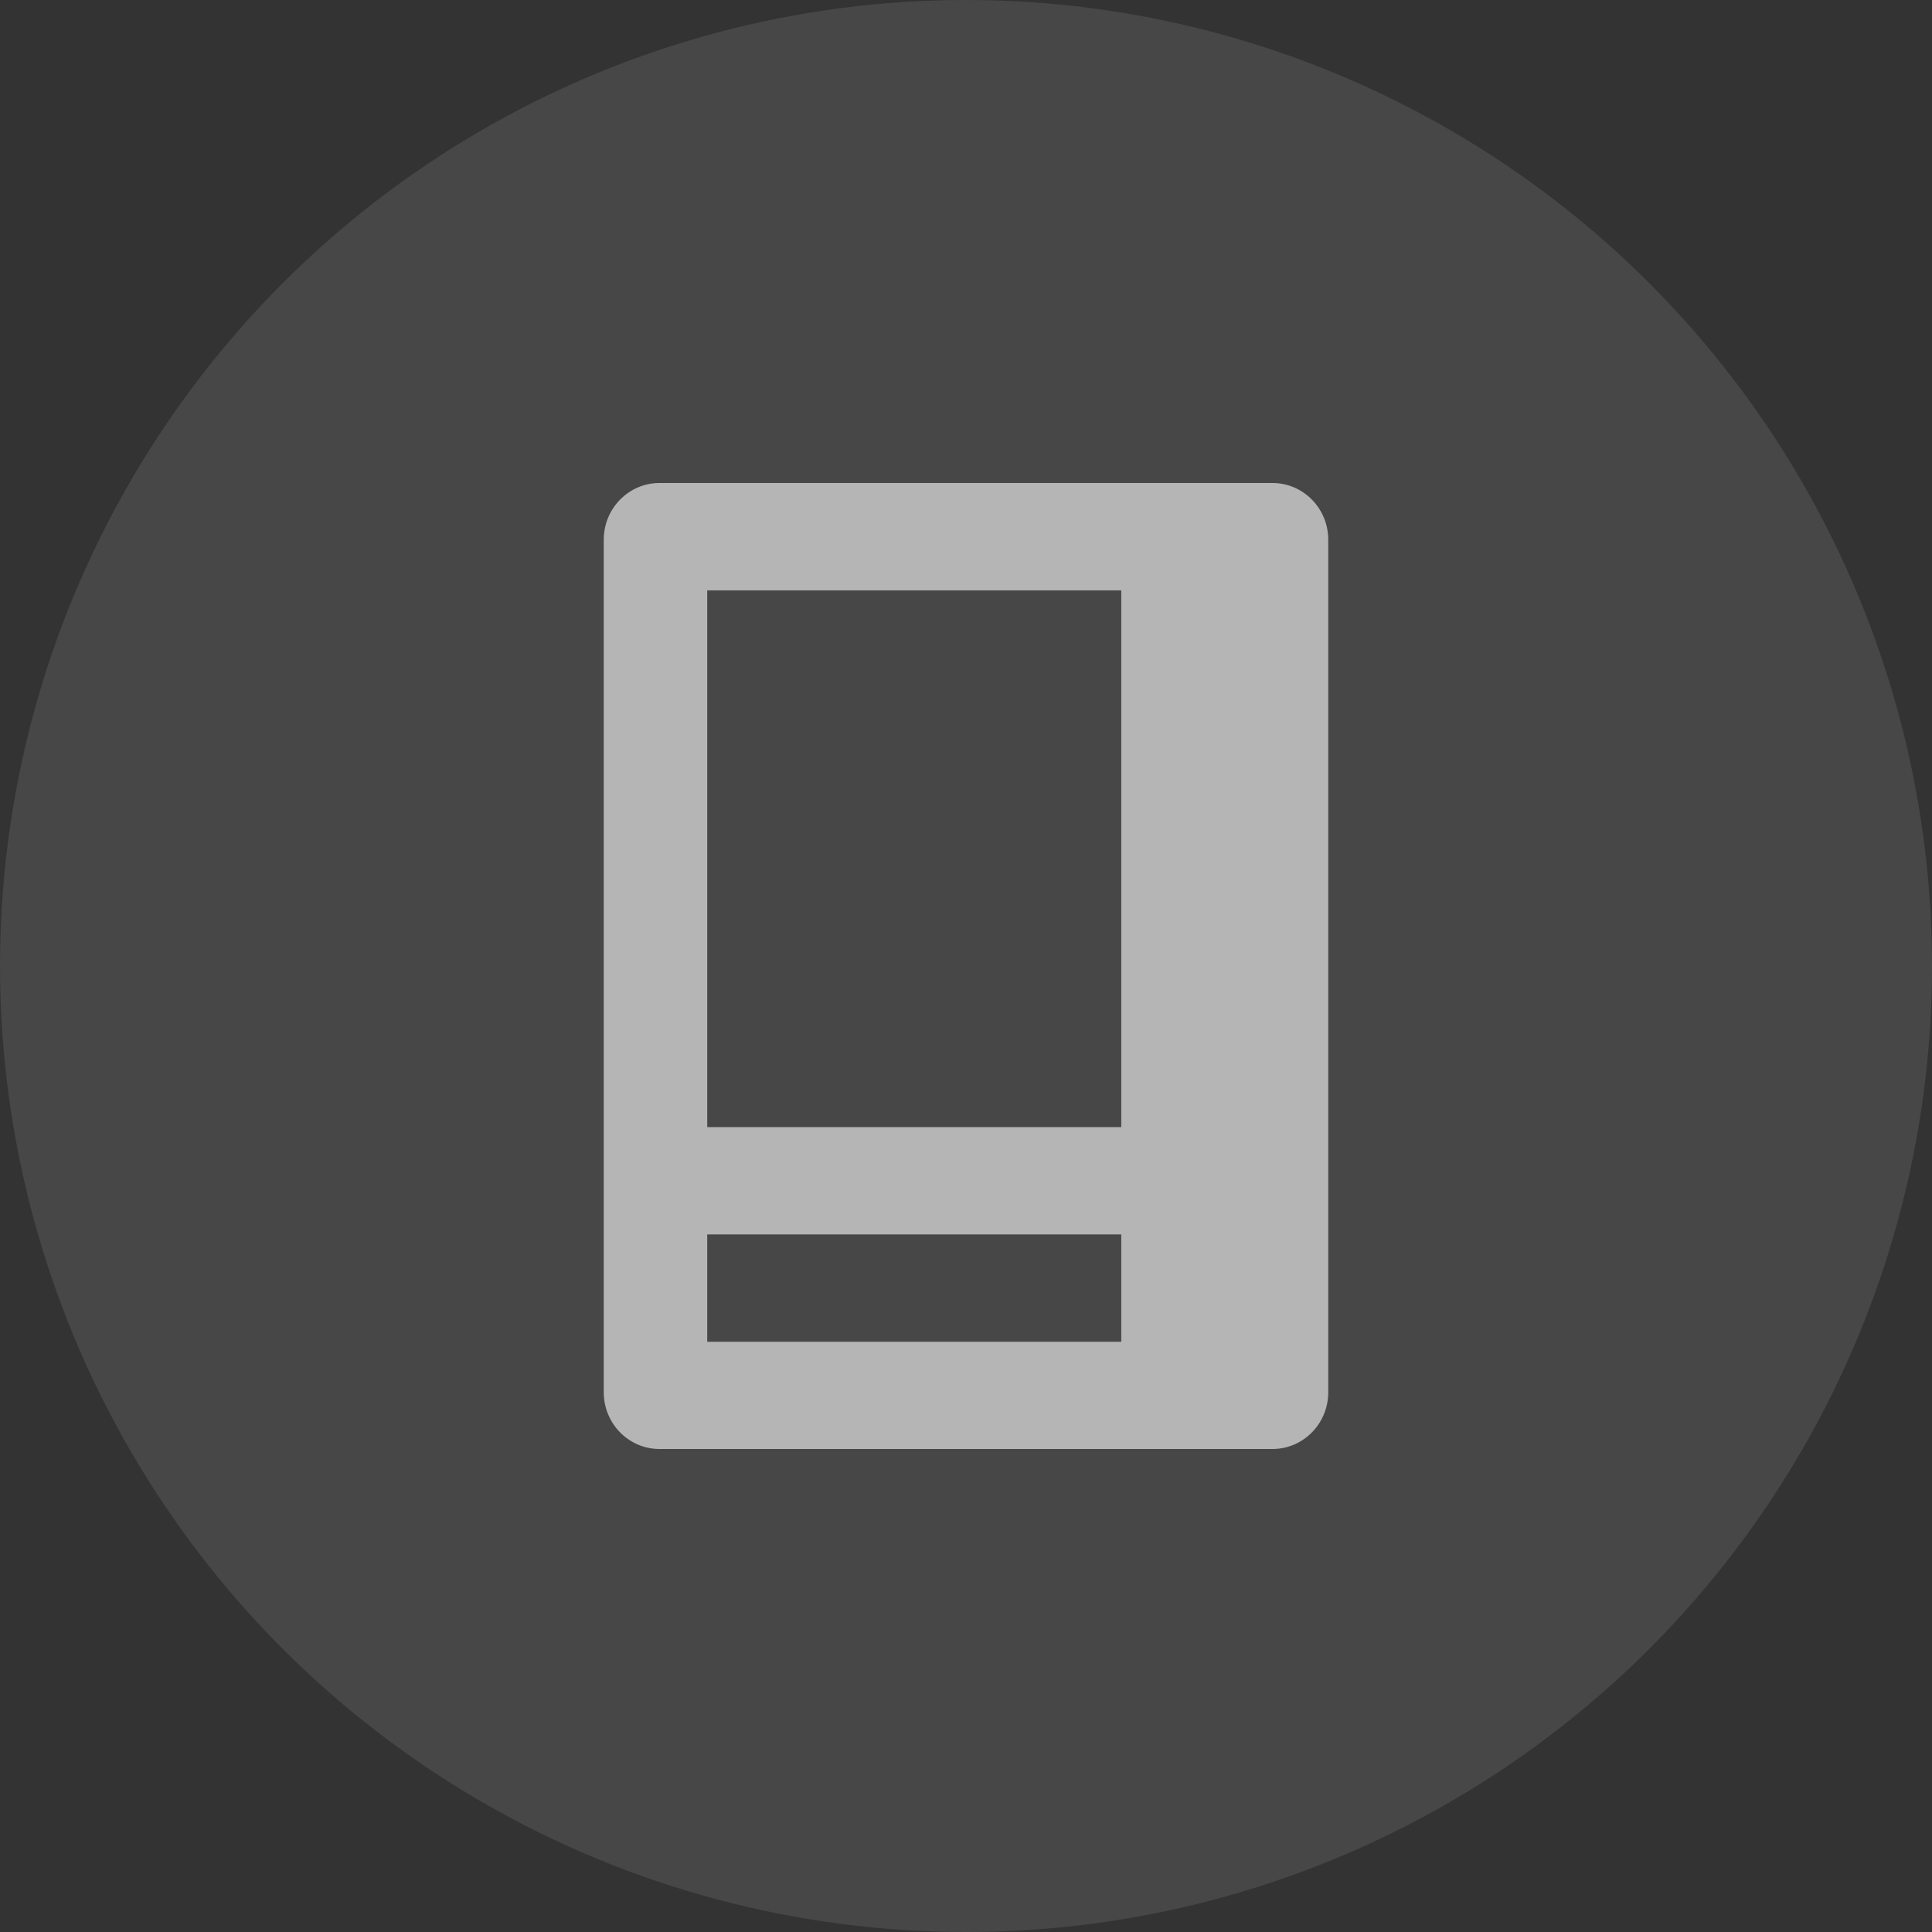 <svg width="16" height="16" viewBox="0 0 16 16">
  <rect x="0" y="0" width="16" height="16" fill="#333333" stroke="none"/>
  <g fill="#FFF" fill-rule="evenodd">
    <circle cx="8" cy="8" r="8" opacity=".1"/>
    <path d="M10.538,4 L5.462,4 C5.207,4 5,4.21 5,4.47 L5,11.53 C5,11.79 5.207,12 5.462,12 L10.538,12 C10.793,12 11,11.79 11,11.53 L11,4.47 C11,4.21 10.793,4 10.538,4 L10.538,4 Z M9.286,11.112 L5.857,11.112 L5.857,10.223 L9.286,10.223 L9.286,11.112 L9.286,11.112 Z M9.286,9.334 L5.857,9.334 L5.857,4.889 L9.286,4.889 L9.286,9.334 L9.286,9.334 Z" opacity=".6"/>
  </g>
</svg>
